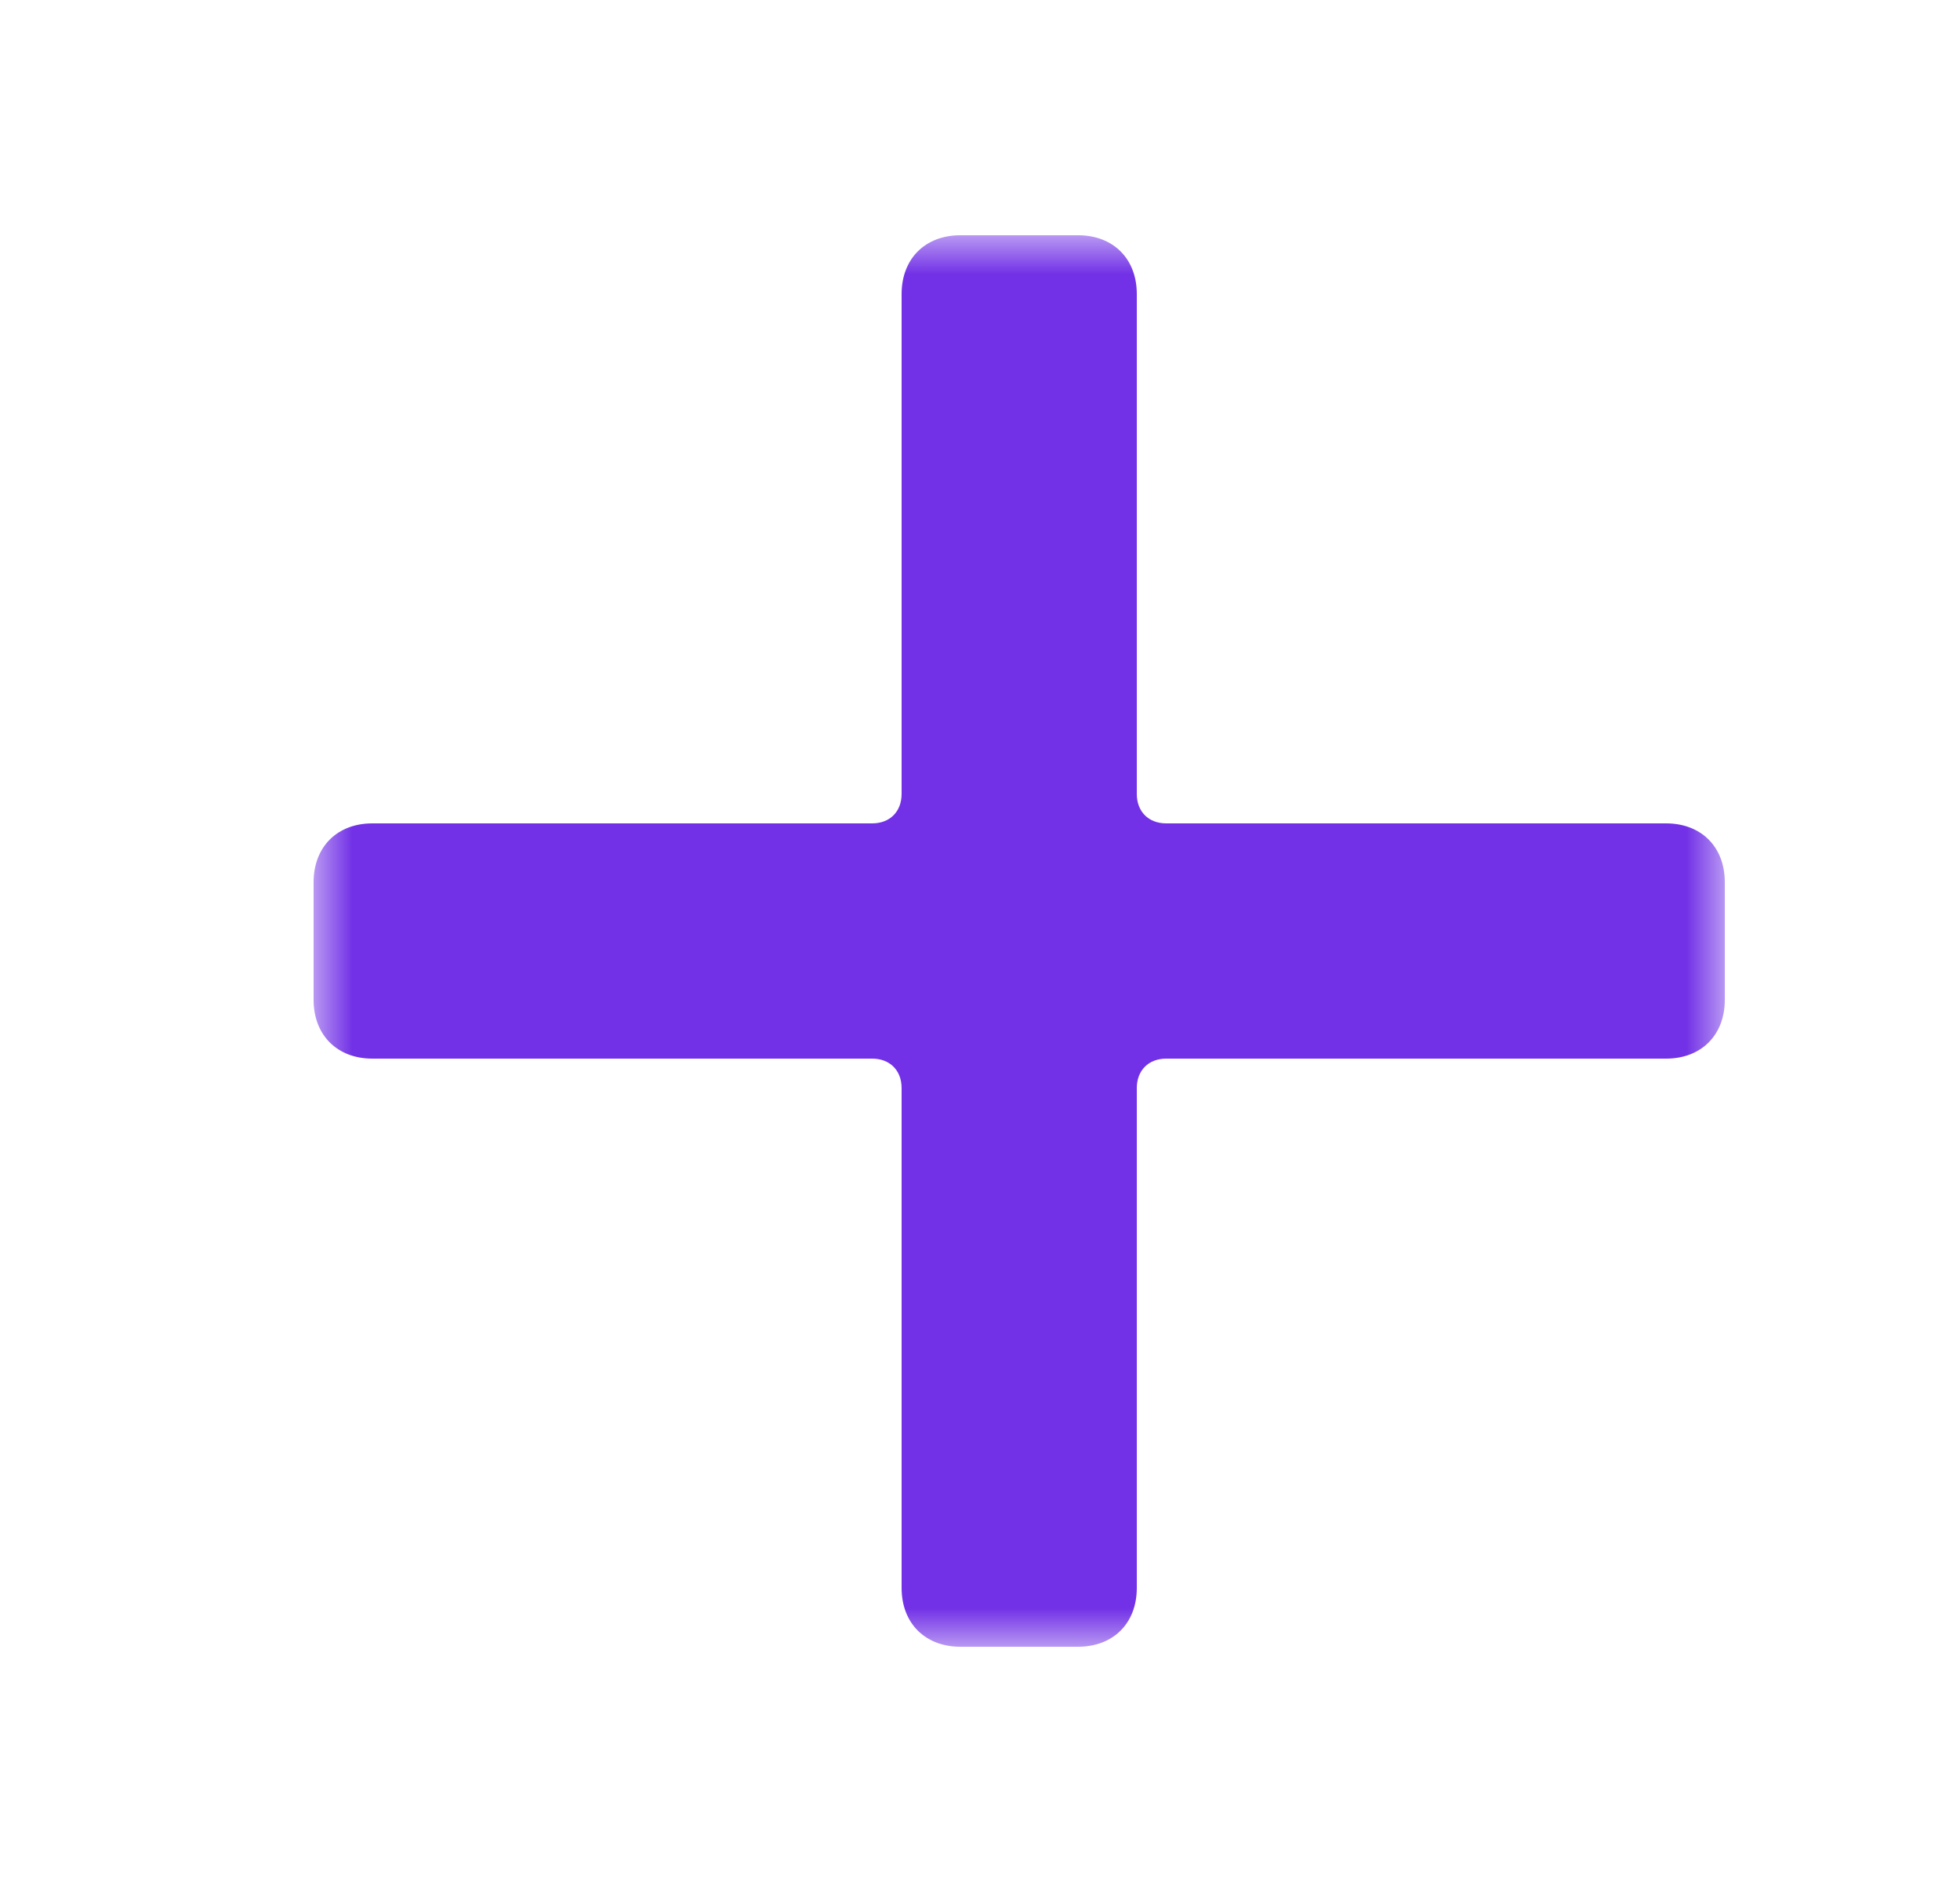 <?xml version="1.0" encoding="UTF-8"?>
<svg width="25px" height="24px" viewBox="0 0 25 24" version="1.1" xmlns="http://www.w3.org/2000/svg" xmlns:xlink="http://www.w3.org/1999/xlink">
    <!-- Generator: Sketch 54.1 (76490) - https://sketchapp.com -->
    <title>plus</title>
    <desc>Created with Sketch.</desc>
    <defs>
        <polygon id="path-1" points="0 0 18 0 18 18 0 18"></polygon>
    </defs>
    <g id="plus" stroke="none" stroke-width="1" fill="none" fill-rule="evenodd">
        <g id="Group-3" transform="translate(4, 3)">
            <mask id="mask-2" fill="white">
                <use xlink:href="#path-1"></use>
            </mask>
            <g id="Clip-2"></g>
            <path d="M17.25,7.5 L10.875,7.5 C10.65,7.5 10.5,7.35 10.5,7.125 L10.5,0.75 C10.5,0.3 10.2,-7.49999999e-05 9.75,-7.49999999e-05 L8.25,-7.49999999e-05 C7.8,-7.49999999e-05 7.5,0.3 7.5,0.75 L7.5,7.125 C7.5,7.35 7.35,7.5 7.125,7.5 L0.75,7.5 C0.3,7.5 0,7.8 0,8.25 L0,9.75 C0,10.2 0.3,10.5 0.75,10.5 L7.125,10.5 C7.35,10.5 7.5,10.65 7.5,10.875 L7.5,17.25 C7.5,17.7 7.8,18 8.25,18 L9.75,18 C10.2,18 10.5,17.7 10.5,17.25 L10.5,10.875 C10.5,10.65 10.65,10.5 10.875,10.5 L17.25,10.5 C17.7,10.5 18,10.2 18,9.75 L18,8.25 C18,7.8 17.7,7.5 17.25,7.5" id="Fill-1" fill="#7231E6" mask="url(#mask-2)"></path>
        </g>
    </g>
</svg>